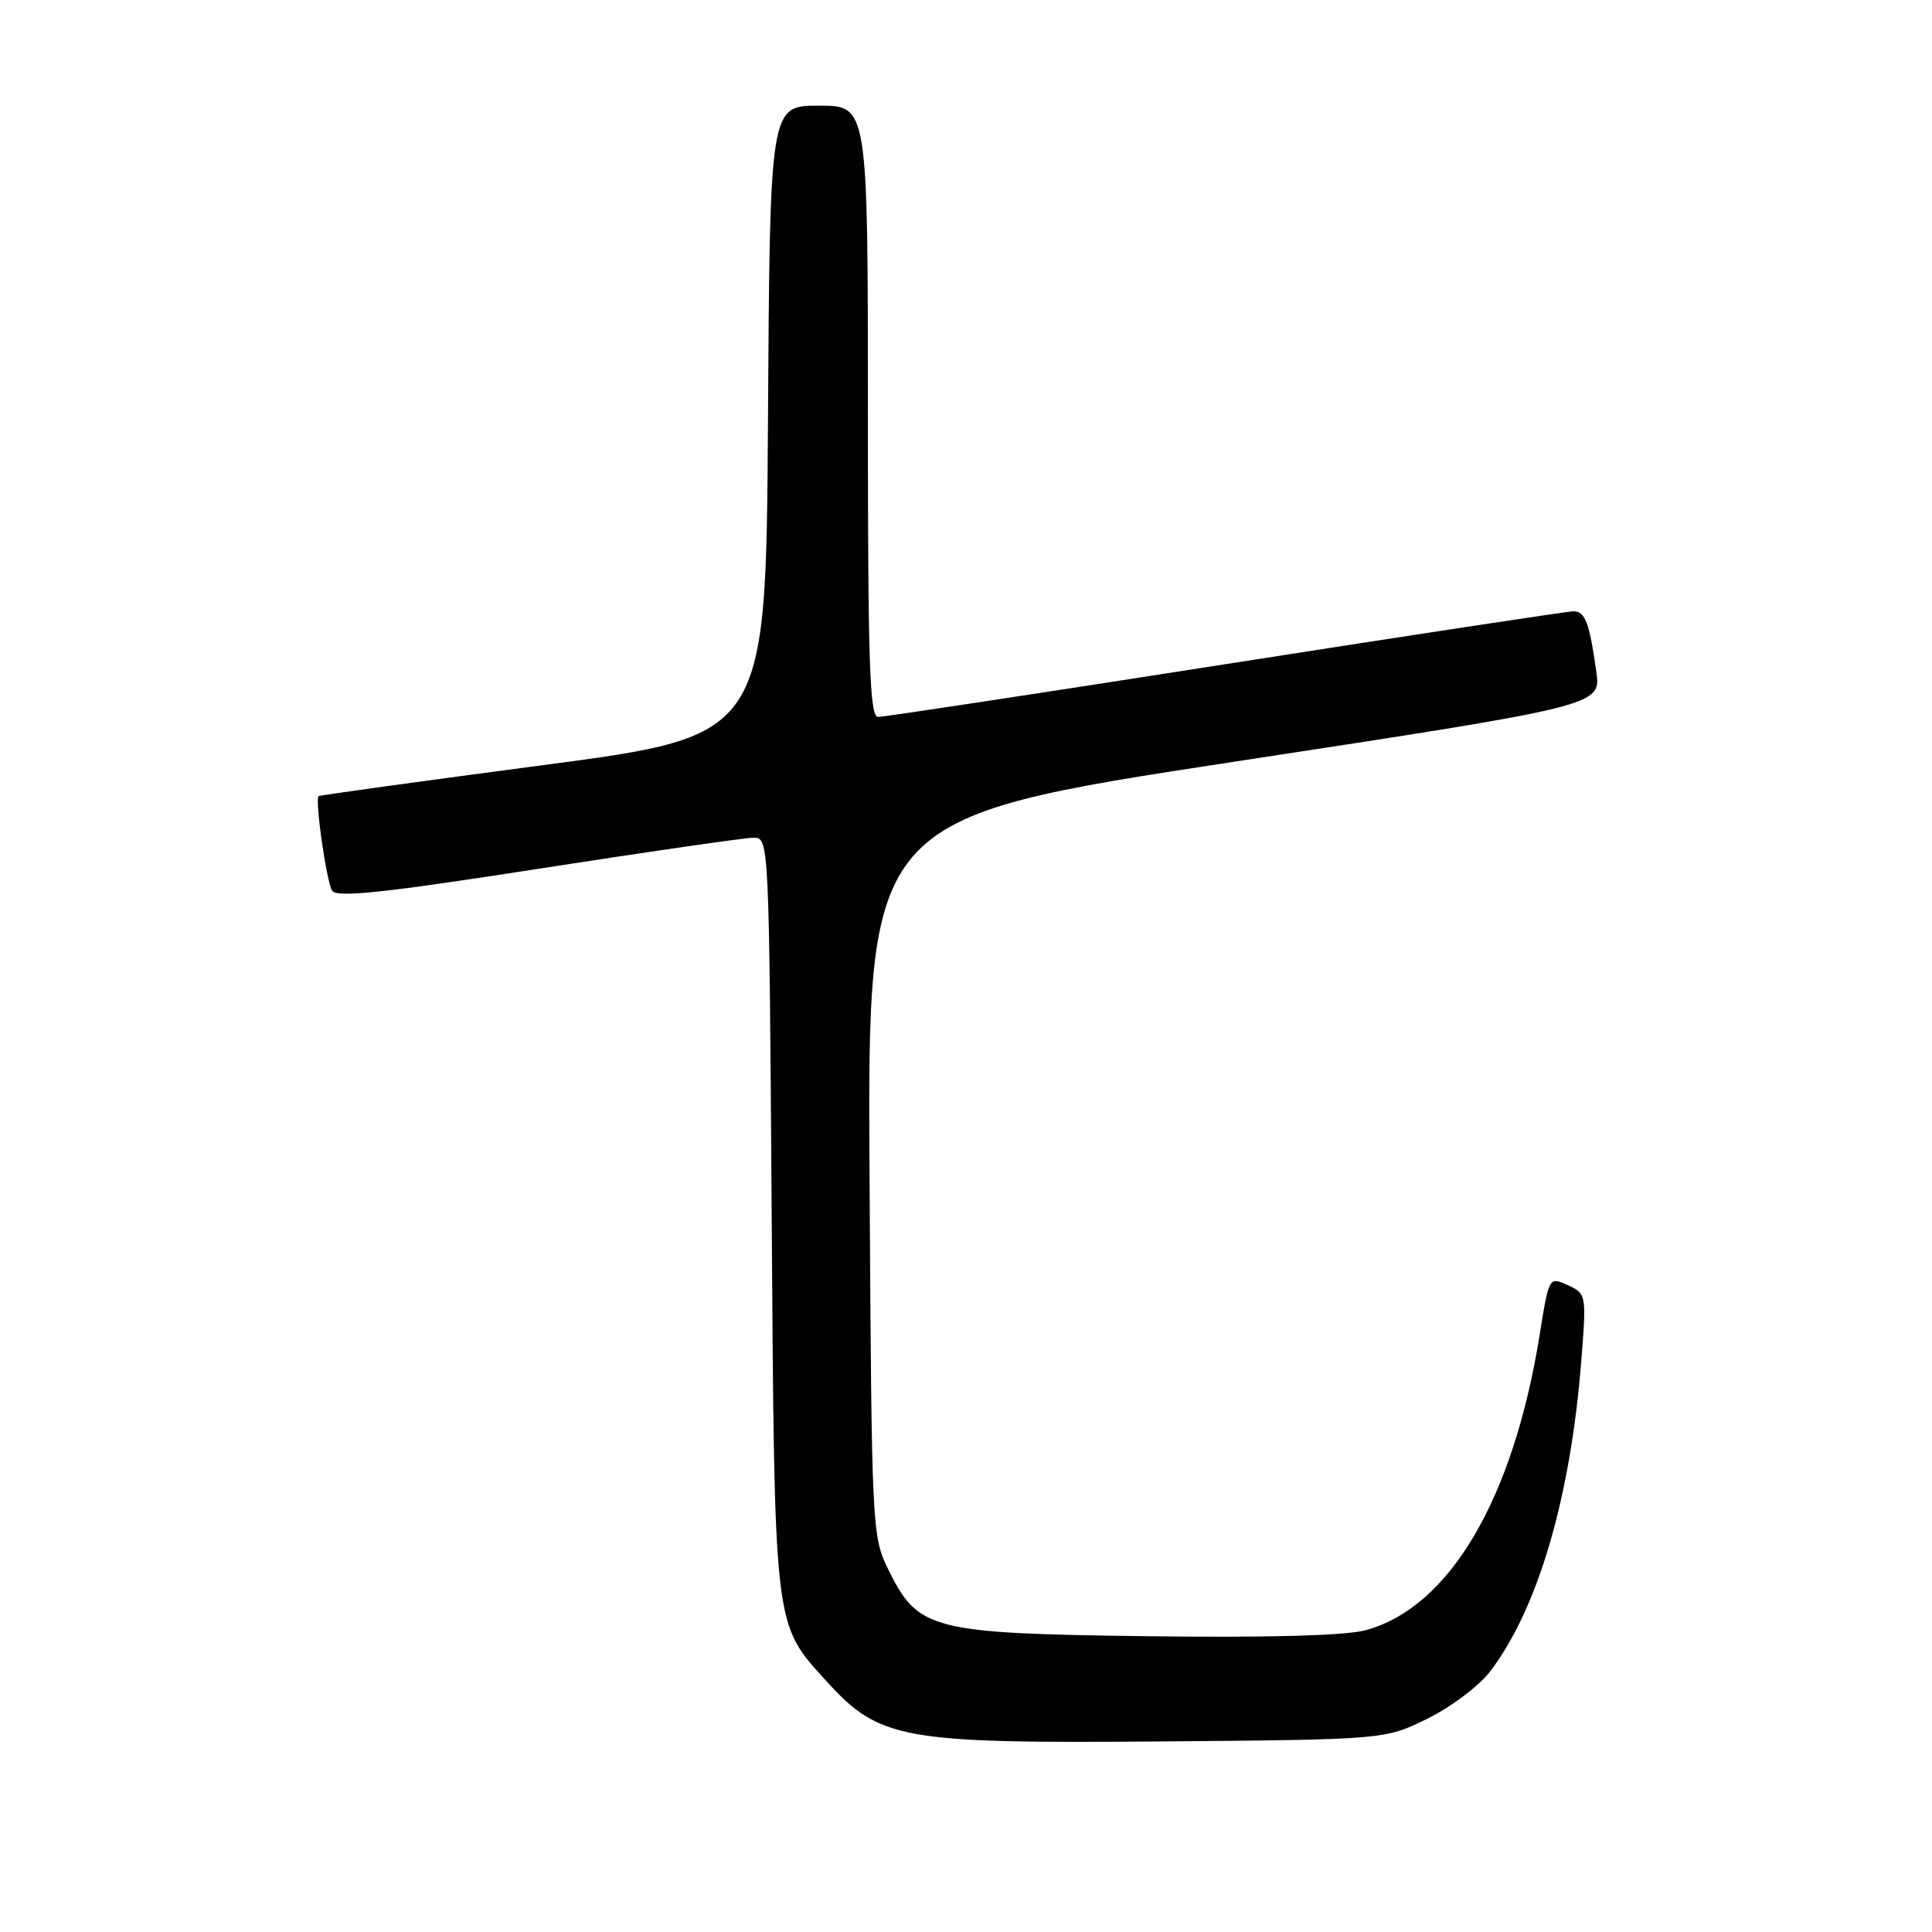 <?xml version="1.0" encoding="UTF-8" standalone="no"?>
<!DOCTYPE svg PUBLIC "-//W3C//DTD SVG 1.1//EN" "http://www.w3.org/Graphics/SVG/1.1/DTD/svg11.dtd" >
<svg xmlns="http://www.w3.org/2000/svg" xmlns:xlink="http://www.w3.org/1999/xlink" version="1.1" viewBox="0 0 256 256">
 <g >
 <path fill="currentColor"
d=" M 189.15 227.73 C 192.26 226.20 196.00 223.38 197.46 221.46 C 203.79 213.16 208.12 198.39 209.54 180.19 C 210.22 171.53 210.19 171.41 207.74 170.29 C 205.25 169.16 205.25 169.16 204.02 176.83 C 200.52 198.65 192.06 213.02 180.92 216.02 C 178.29 216.73 168.02 217.01 152.16 216.81 C 123.42 216.44 121.66 215.99 117.75 208.06 C 115.53 203.55 115.50 202.96 115.22 155.93 C 114.94 108.35 114.94 108.35 163.55 100.93 C 212.15 93.51 212.15 93.51 211.52 89.00 C 210.61 82.51 210.04 81.00 208.50 81.00 C 207.75 81.00 187.01 84.15 162.43 88.00 C 137.84 91.85 117.11 95.00 116.36 95.00 C 115.23 95.00 115.00 88.03 115.00 54.50 C 115.00 14.00 115.00 14.00 108.51 14.00 C 102.02 14.00 102.02 14.00 101.76 55.74 C 101.50 97.49 101.50 97.49 72.00 101.38 C 55.77 103.52 42.38 105.37 42.22 105.49 C 41.70 105.92 43.25 116.79 44.01 118.02 C 44.60 118.97 50.81 118.31 71.28 115.13 C 85.86 112.86 98.72 111.00 99.85 111.00 C 101.90 111.00 101.91 111.29 102.25 160.75 C 102.63 216.13 102.50 215.06 109.46 222.71 C 116.55 230.52 119.42 231.03 154.00 230.75 C 183.50 230.50 183.50 230.50 189.15 227.73 Z "/>
</g>
</svg>